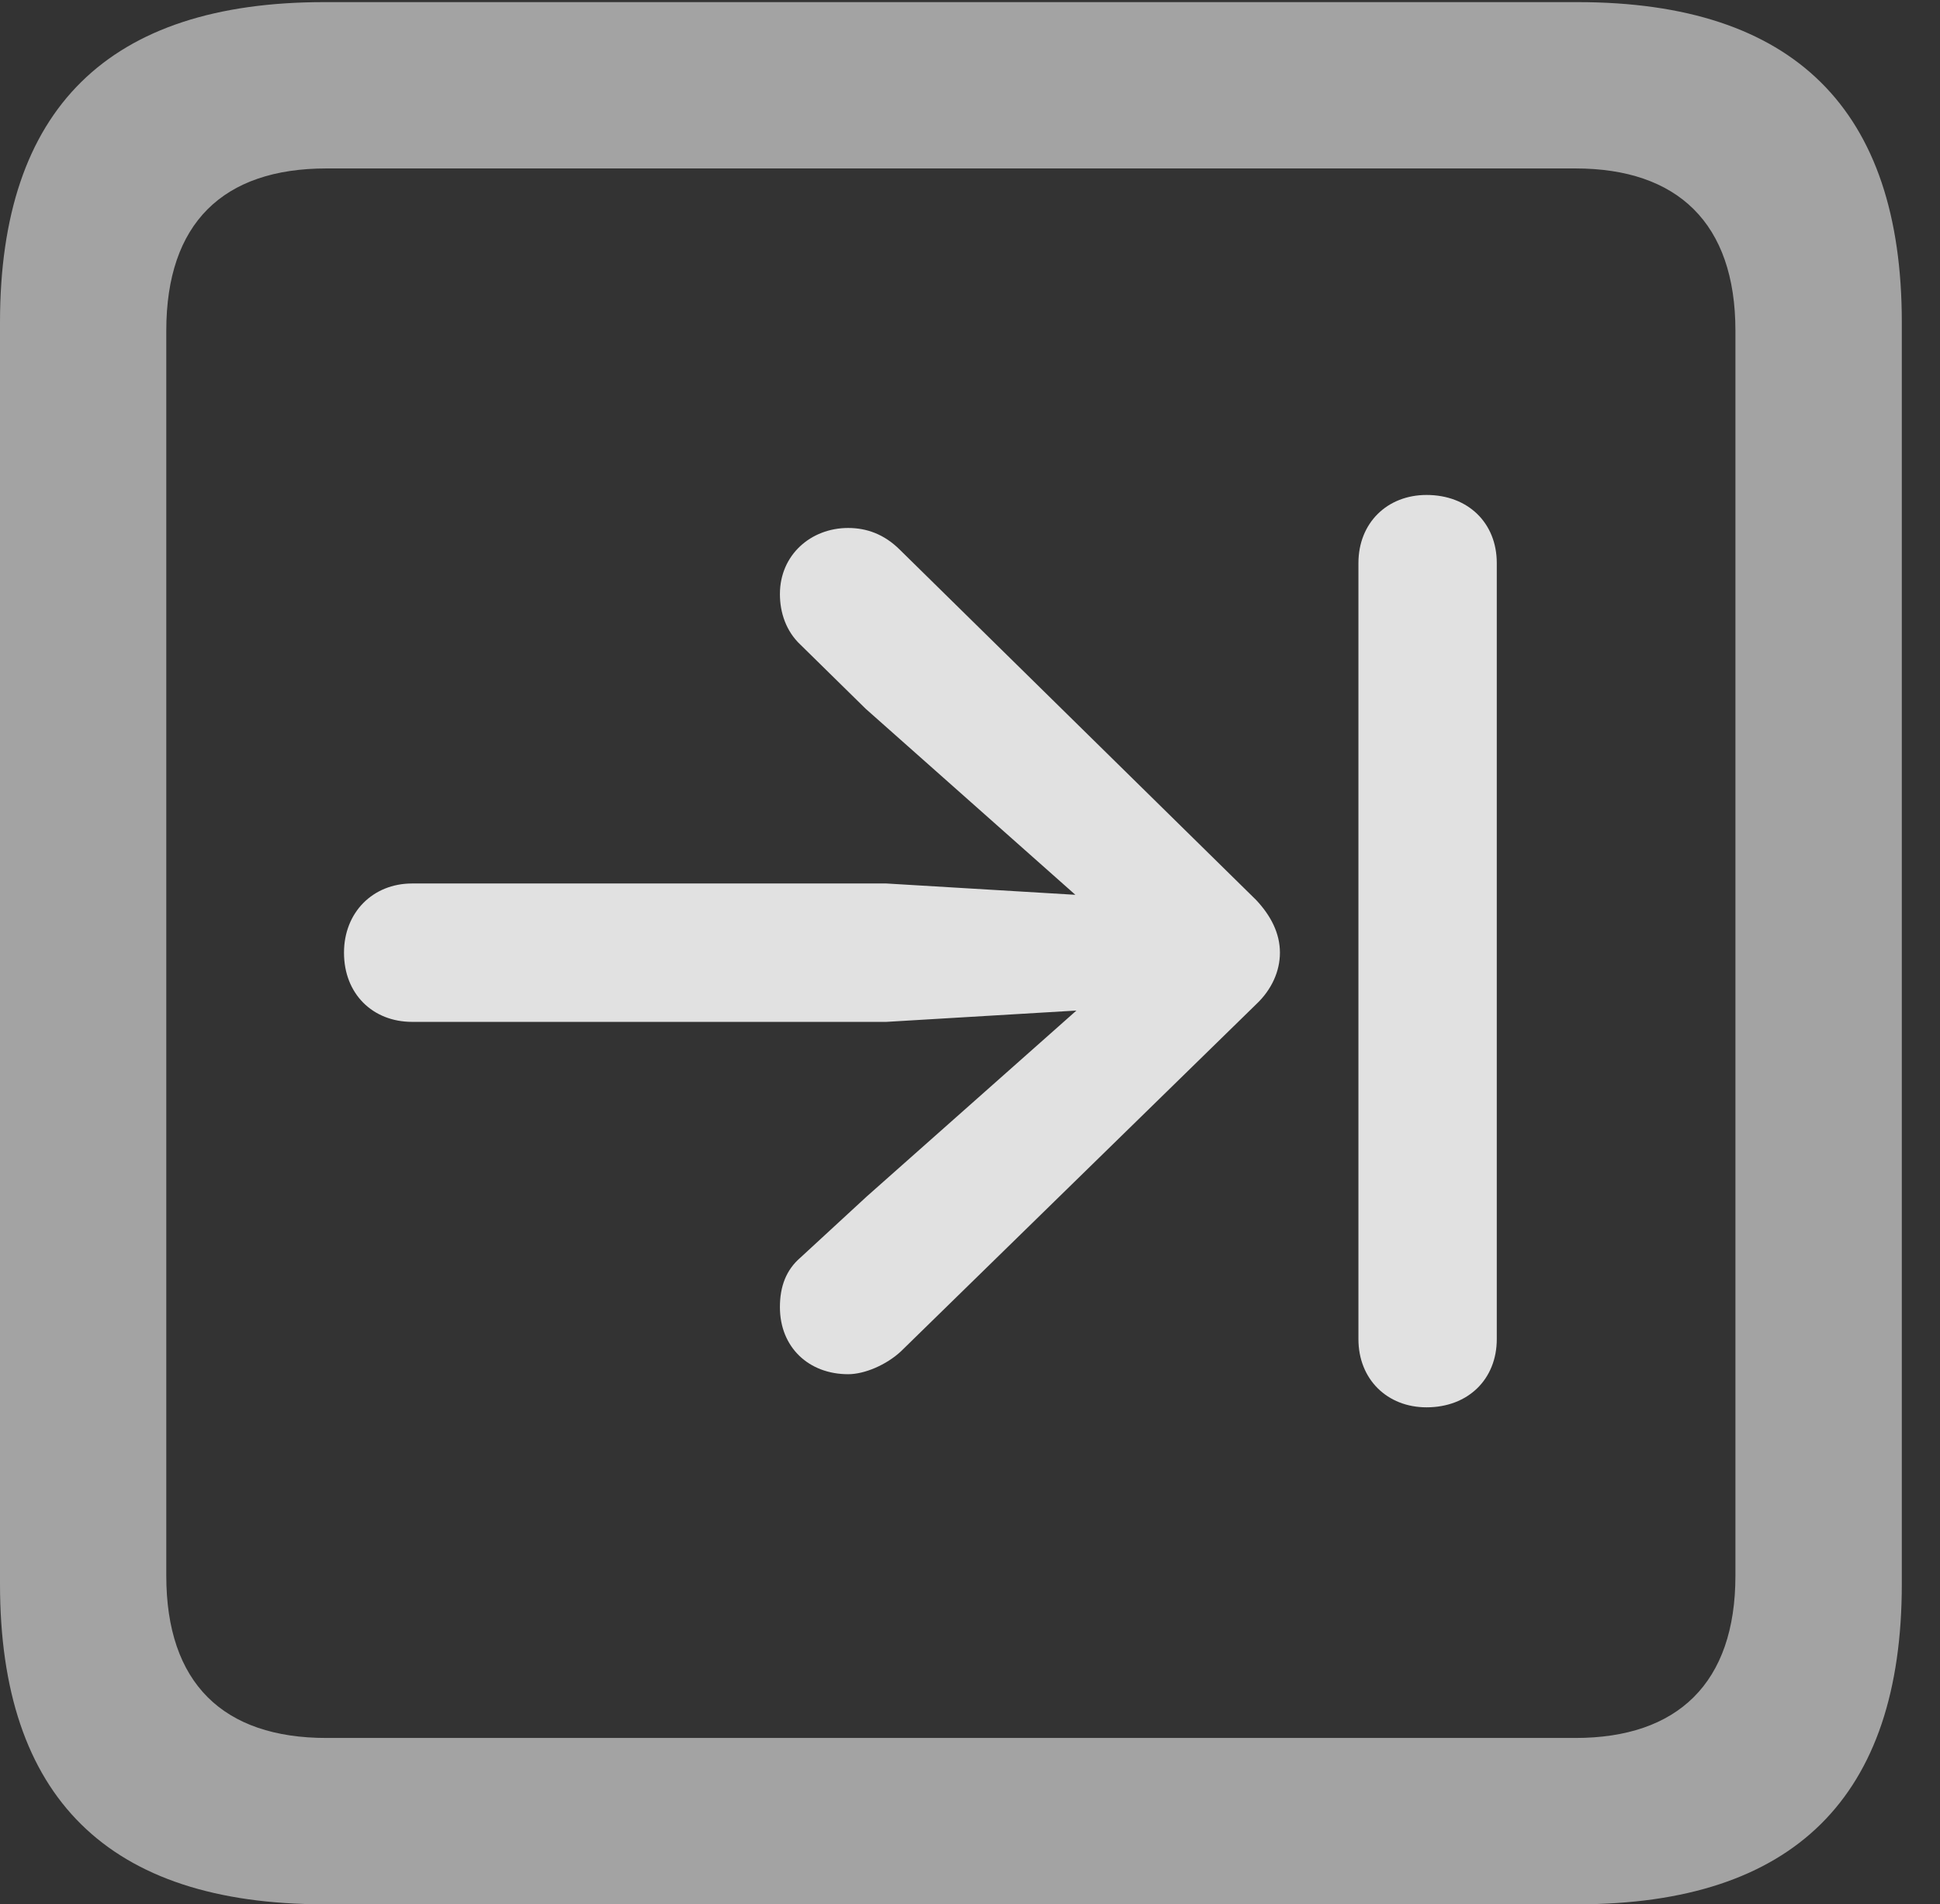 <?xml version="1.0" encoding="UTF-8"?>
<!--Generator: Apple Native CoreSVG 232.5-->
<!DOCTYPE svg
PUBLIC "-//W3C//DTD SVG 1.1//EN"
       "http://www.w3.org/Graphics/SVG/1.1/DTD/svg11.dtd">
<svg version="1.1" xmlns="http://www.w3.org/2000/svg" xmlns:xlink="http://www.w3.org/1999/xlink" width="18.34" height="17.998">
 <rect width="100%" height="100%" fill="#333333" stroke="none"/>
 <g>
  <rect height="17.998" opacity="0" width="18.34" x="0" y="0"/>
  <path d="M3.066 17.998L14.912 17.998C16.963 17.998 17.979 16.982 17.979 14.971L17.979 3.047C17.979 1.035 16.963 0.02 14.912 0.02L3.066 0.02C1.025 0.02 0 1.025 0 3.047L0 14.971C0 16.992 1.025 17.998 3.066 17.998ZM3.086 16.426C2.109 16.426 1.572 15.908 1.572 14.893L1.572 3.125C1.572 2.109 2.109 1.592 3.086 1.592L14.893 1.592C15.859 1.592 16.406 2.109 16.406 3.125L16.406 14.893C16.406 15.908 15.859 16.426 14.893 16.426Z" fill="#ffffff" fill-opacity="0.55"/>
  <path d="M3.252 9.004C3.252 9.395 3.525 9.658 3.896 9.658L8.379 9.658L10.176 9.551L8.193 11.309L7.568 11.885C7.432 12.002 7.373 12.158 7.373 12.354C7.373 12.734 7.646 12.988 8.018 12.988C8.174 12.988 8.379 12.9 8.516 12.773L11.875 9.492C12.021 9.355 12.1 9.18 12.1 9.004C12.1 8.818 12.012 8.652 11.875 8.506L8.506 5.195C8.359 5.049 8.193 4.99 8.018 4.99C7.666 4.99 7.373 5.244 7.373 5.615C7.373 5.791 7.432 5.967 7.568 6.094L8.184 6.699L10.166 8.457L8.379 8.35L3.896 8.35C3.525 8.35 3.252 8.623 3.252 9.004ZM13.486 13.301C13.877 13.301 14.15 13.037 14.15 12.656L14.15 5.322C14.15 4.941 13.877 4.678 13.486 4.678C13.115 4.678 12.842 4.941 12.842 5.322L12.842 12.656C12.842 13.037 13.115 13.301 13.486 13.301Z" fill="#ffffff" fill-opacity="0.85"/>
 </g>
</svg>
